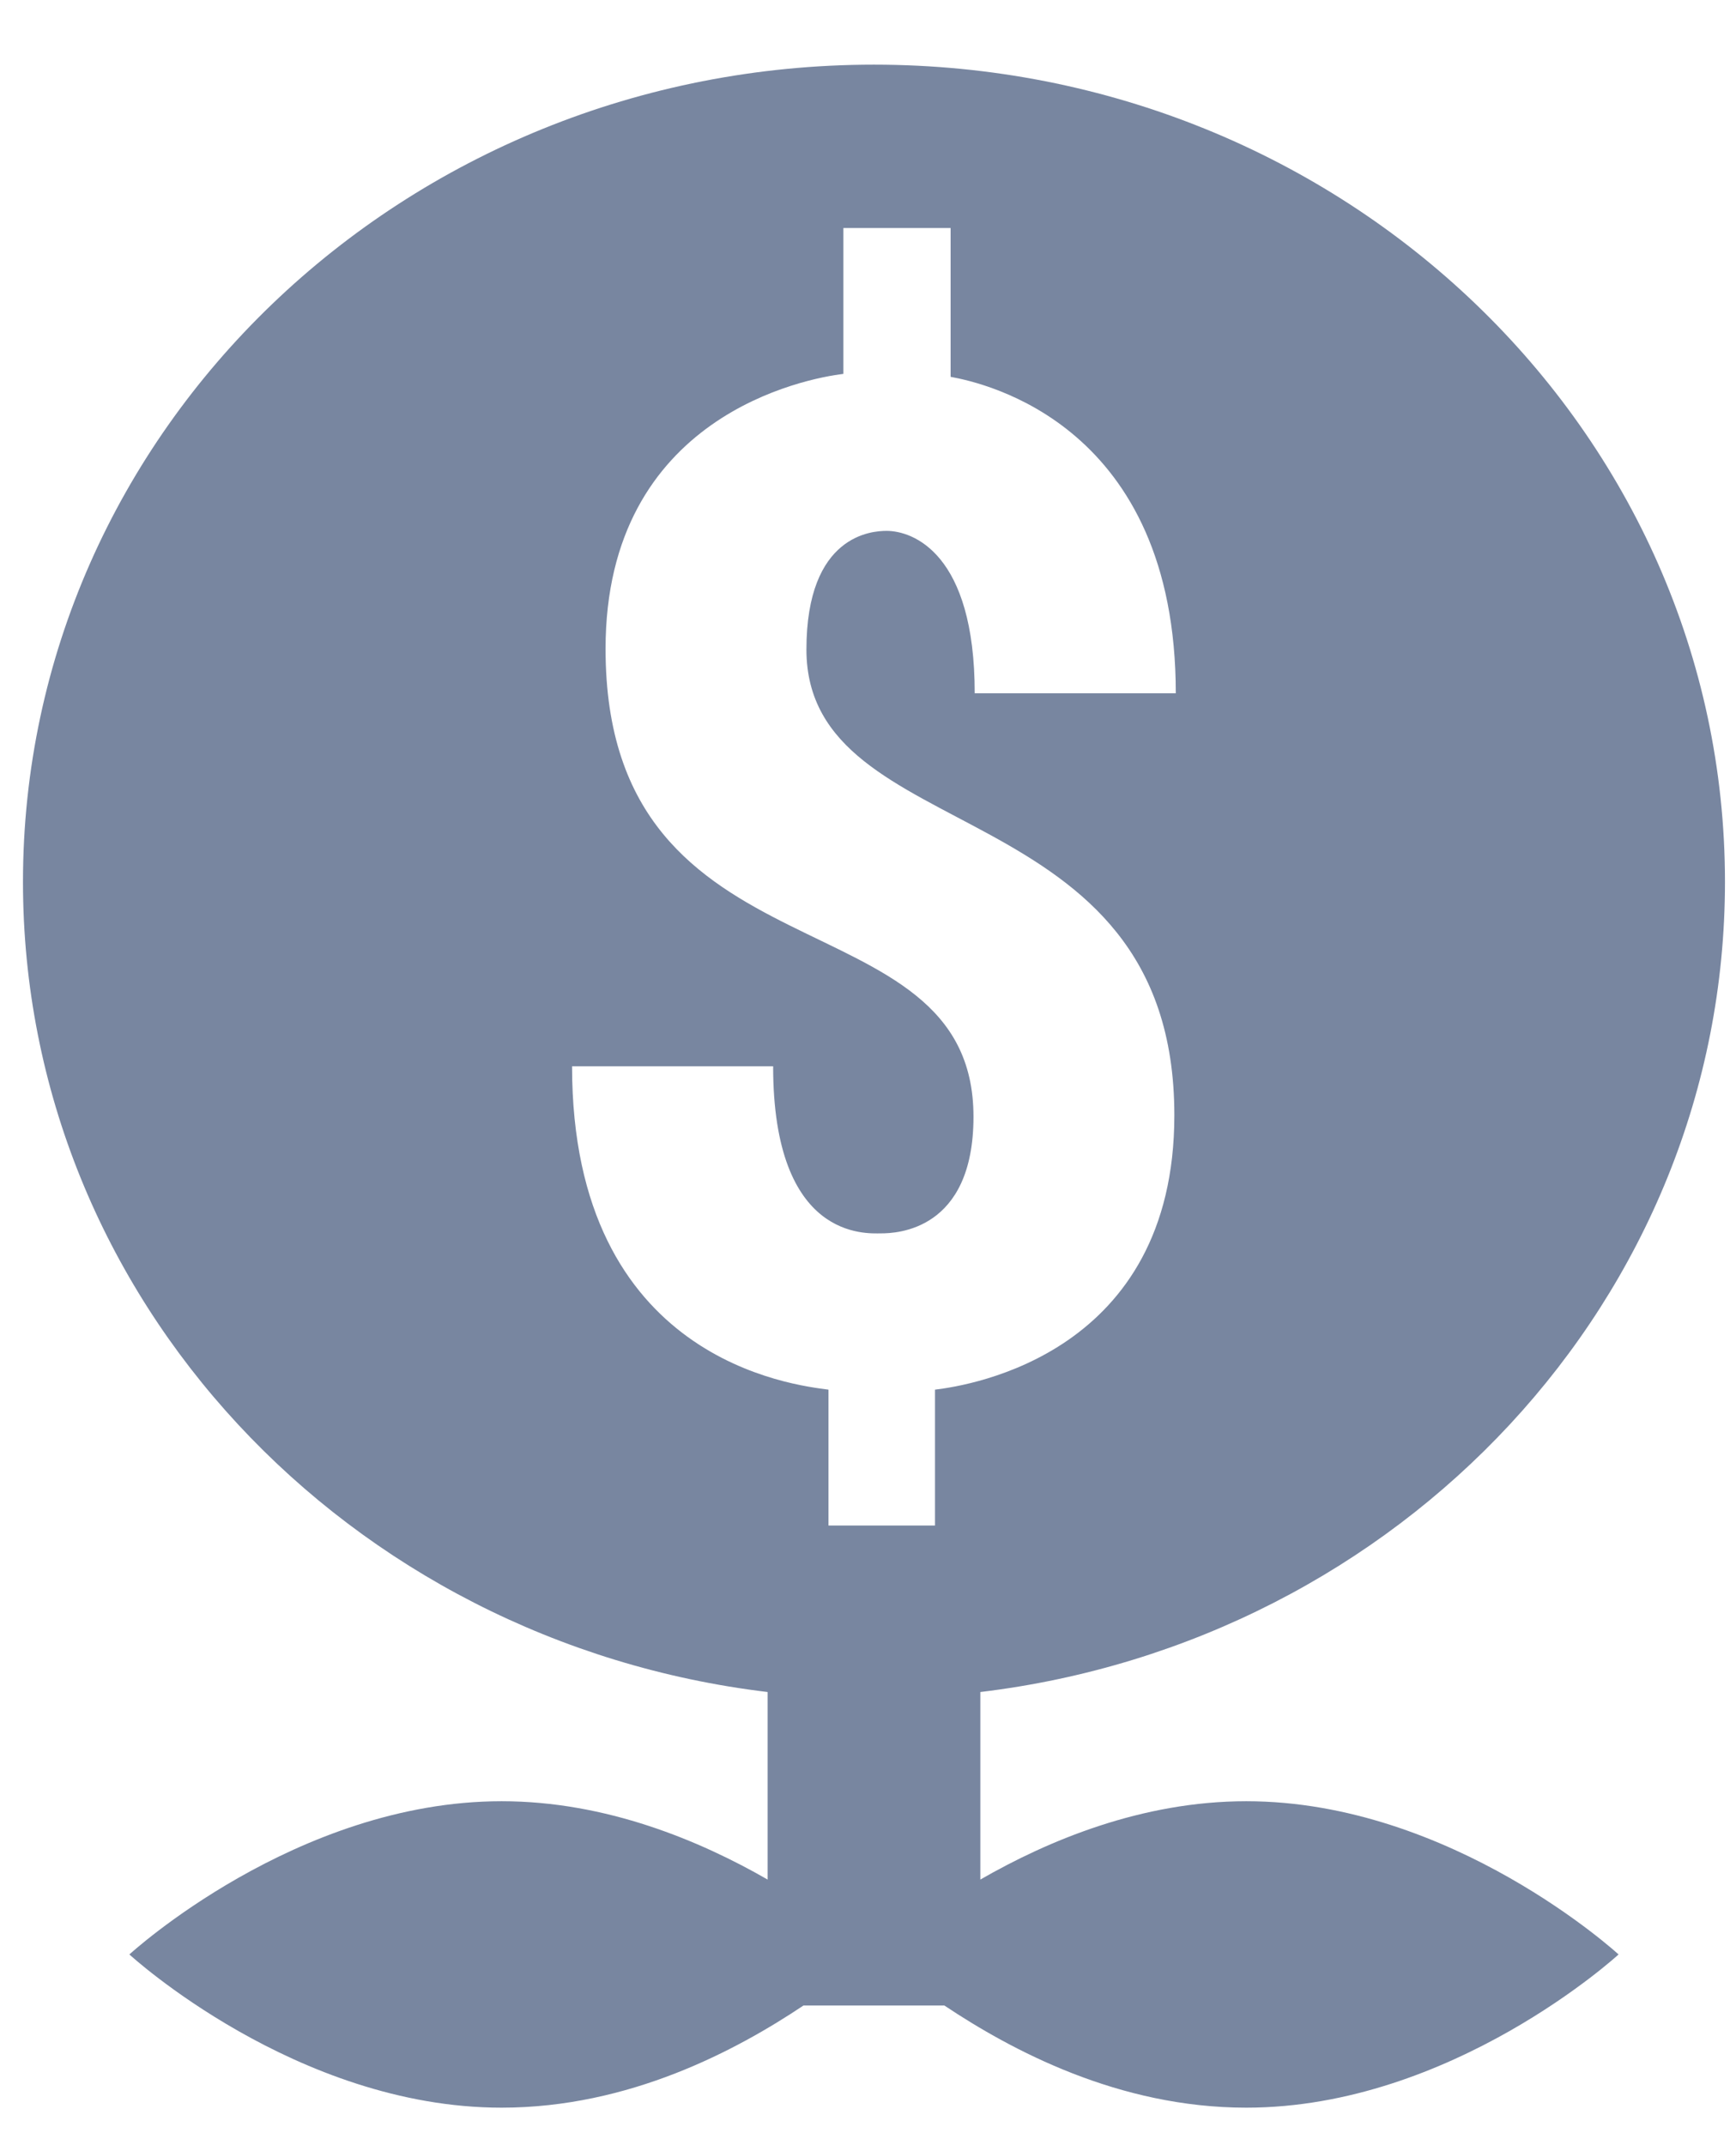 <svg width="17" height="21" viewBox="0 0 17 21" fill="none" xmlns="http://www.w3.org/2000/svg">
<path d="M8.558 0.633C3.956 0.633 0.225 4.215 0.225 8.633C0.225 12.711 3.407 16.071 7.517 16.564V18.4C6.854 18.019 5.936 17.633 4.912 17.633C2.899 17.633 1.267 19.133 1.267 19.133C1.267 19.133 2.899 20.633 4.912 20.633C6.163 20.633 7.212 20.071 7.868 19.633H9.248C9.905 20.071 10.953 20.633 12.204 20.633C14.218 20.633 15.85 19.133 15.85 19.133C15.85 19.133 14.218 17.633 12.204 17.633C11.18 17.633 10.262 18.019 9.6 18.4V16.564C13.709 16.071 16.892 12.711 16.892 8.633C16.892 4.215 13.16 0.633 8.558 0.633ZM8.259 2.232H9.309V3.689C9.643 3.75 11.514 4.16 11.514 6.787H9.545C9.545 5.414 8.938 5.197 8.682 5.197C8.543 5.197 7.897 5.232 7.897 6.359C7.898 8.326 11.5 7.713 11.5 10.918C11.5 13.246 9.508 13.562 9.156 13.604V14.934H8.113V13.604C7.788 13.56 5.602 13.329 5.602 10.438H7.571C7.571 12.146 8.488 12.074 8.627 12.074C8.78 12.074 9.533 12.048 9.533 10.932C9.533 8.703 5.93 9.693 5.93 6.352C5.93 4.062 7.906 3.703 8.259 3.66V2.232Z" fill="#7886A0"/>
</svg>
